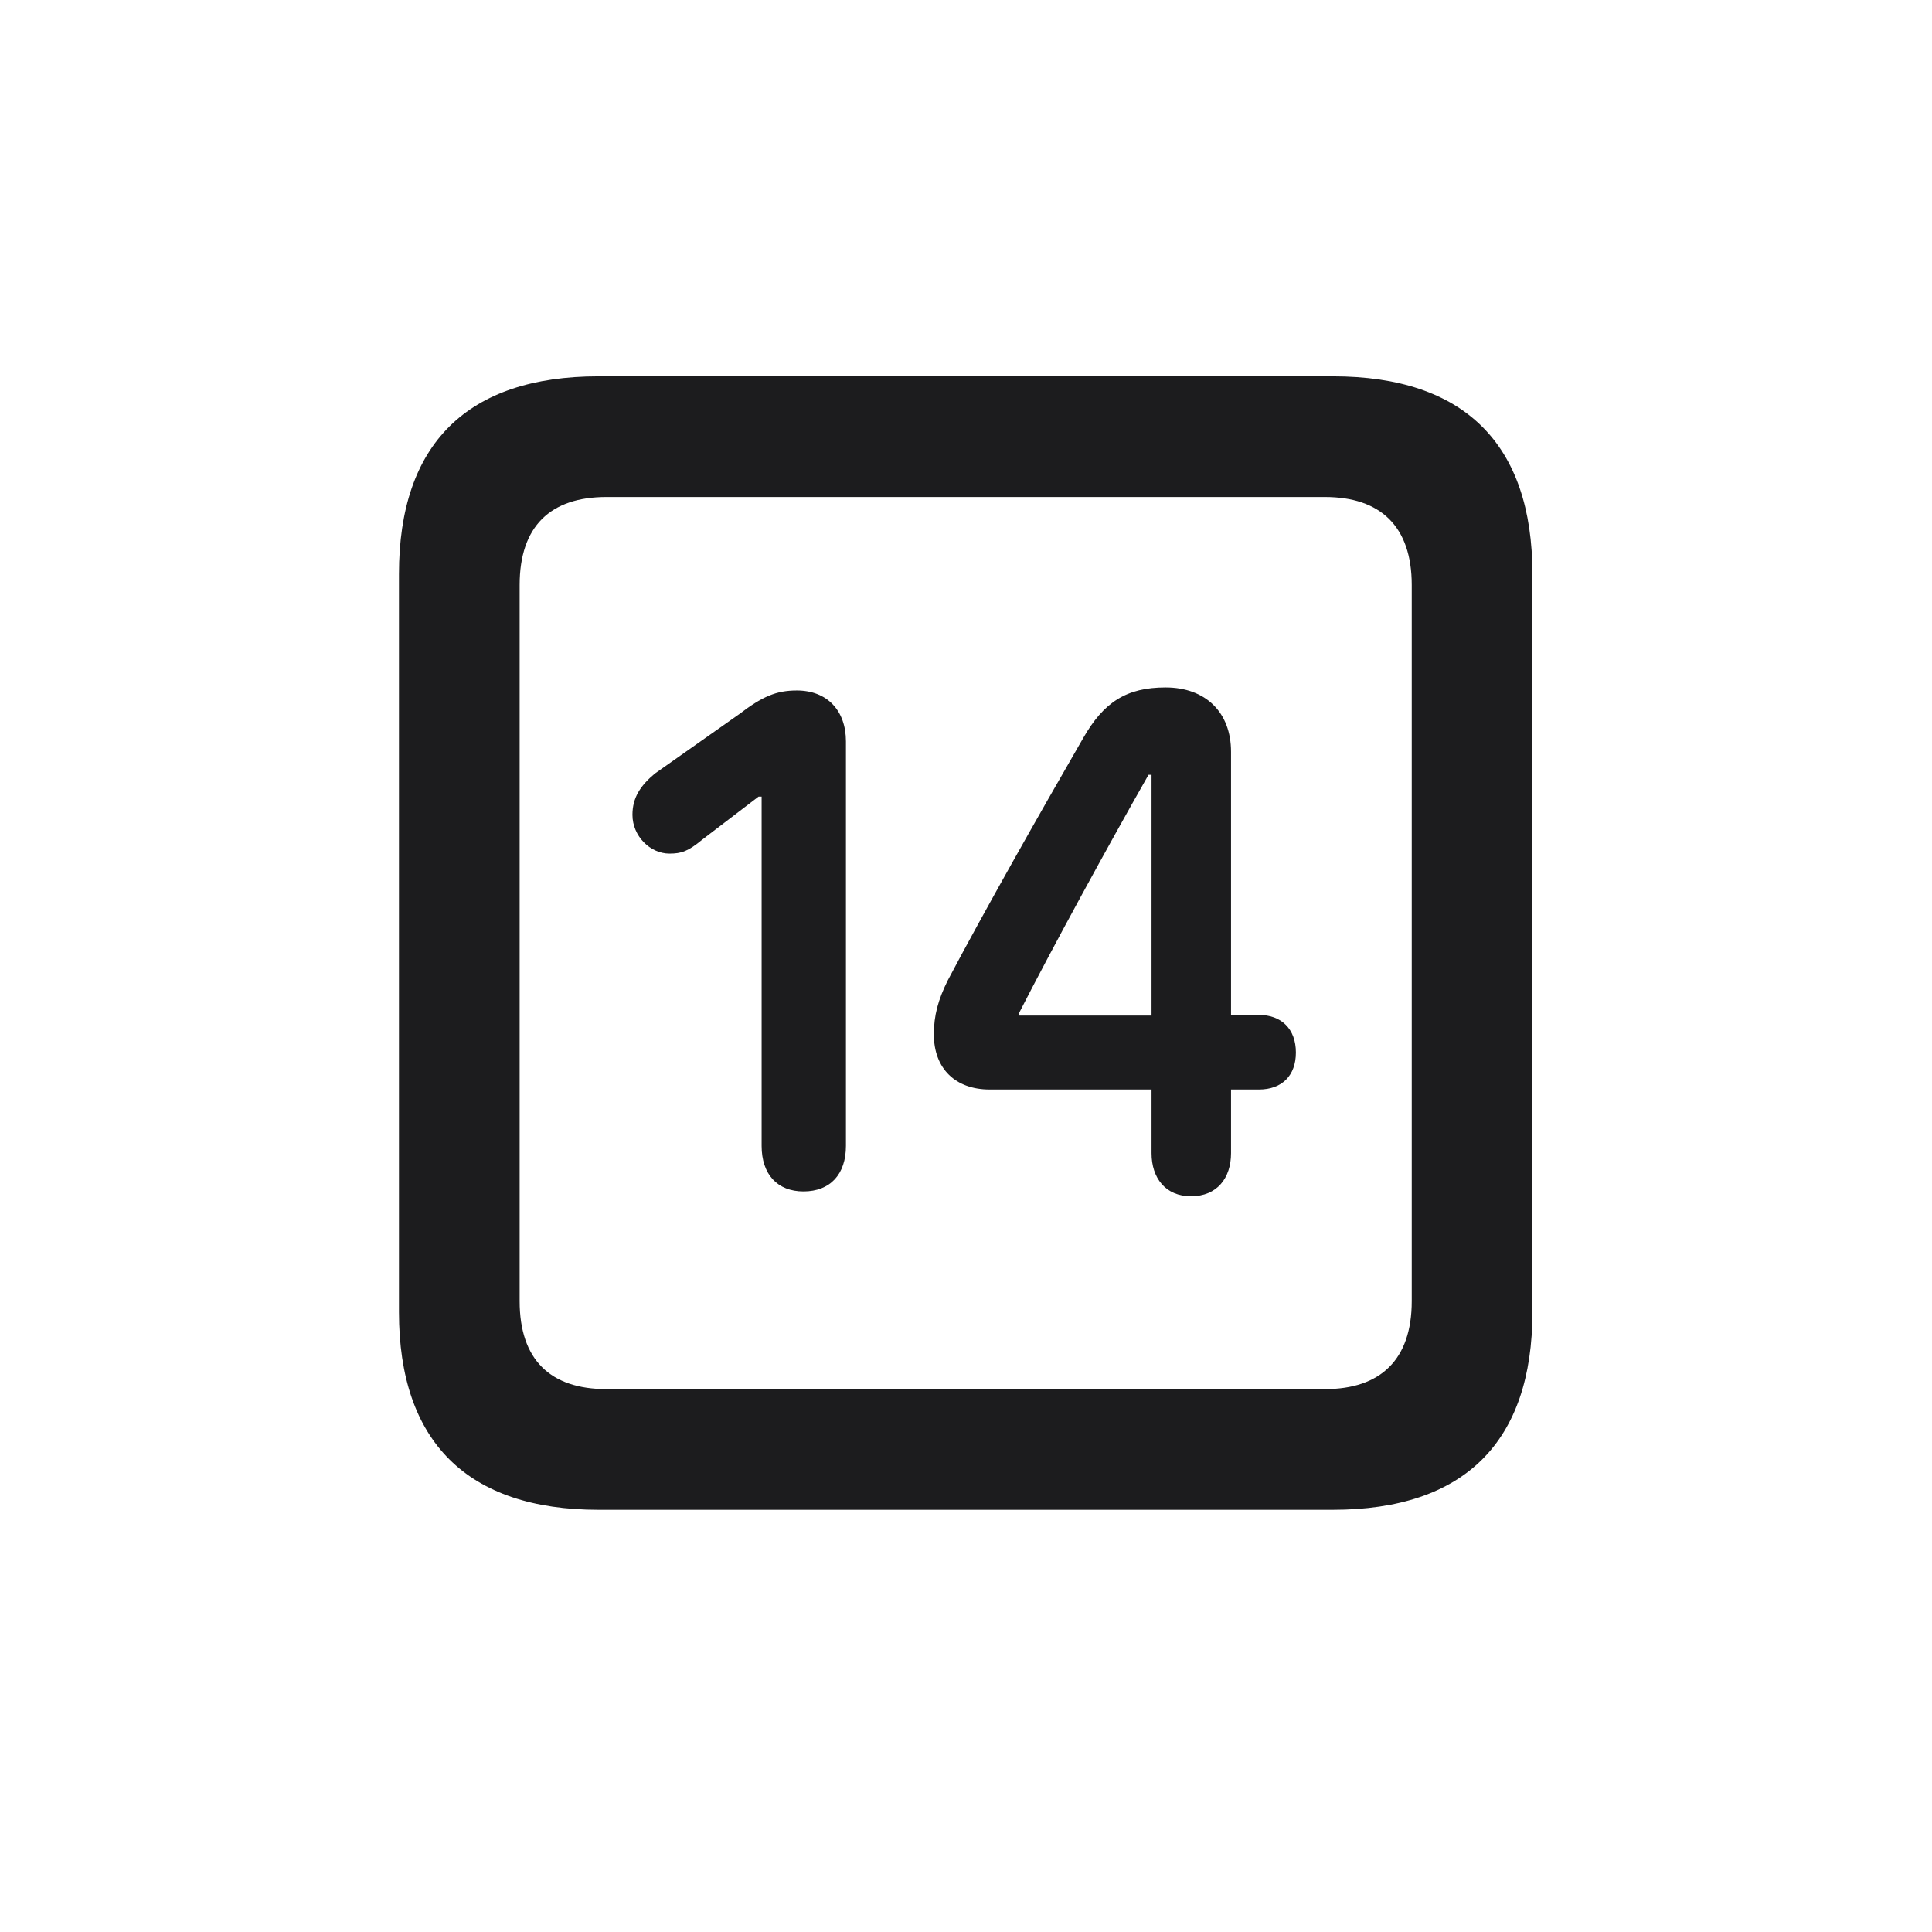 <svg width="28" height="28" viewBox="0 0 28 28" fill="none" xmlns="http://www.w3.org/2000/svg">
<path d="M8.674 21.881H19.317C21.225 21.881 22.209 20.896 22.209 19.016V8.319C22.209 6.438 21.225 5.454 19.317 5.454H8.674C6.775 5.454 5.782 6.43 5.782 8.319V19.016C5.782 20.896 6.775 21.881 8.674 21.881ZM8.788 20.132C7.979 20.132 7.531 19.71 7.531 18.857V8.478C7.531 7.625 7.979 7.203 8.788 7.203H19.203C20.003 7.203 20.46 7.625 20.46 8.478V18.857C20.46 19.71 20.003 20.132 19.203 20.132H8.788ZM17.261 17.337C17.639 17.337 17.841 17.073 17.841 16.713V15.79H18.245C18.579 15.79 18.781 15.588 18.781 15.254C18.781 14.911 18.57 14.709 18.245 14.709H17.841V10.895C17.841 10.323 17.472 9.963 16.892 9.963C16.329 9.963 15.995 10.174 15.696 10.701C15.046 11.826 14.246 13.241 13.736 14.208C13.596 14.489 13.534 14.718 13.534 14.99C13.534 15.491 13.851 15.79 14.343 15.79H16.689V16.713C16.689 17.073 16.892 17.337 17.261 17.337ZM11.645 17.267C12.031 17.267 12.26 17.02 12.26 16.607V10.745C12.26 10.297 11.987 10.007 11.548 10.007C11.249 10.007 11.047 10.095 10.713 10.35L9.491 11.211C9.28 11.387 9.166 11.562 9.166 11.809C9.166 12.116 9.421 12.371 9.702 12.371C9.878 12.371 9.975 12.336 10.177 12.169L10.994 11.545H11.038V16.607C11.038 17.02 11.267 17.267 11.645 17.267ZM16.689 14.718H14.773V14.674C15.23 13.777 16.03 12.31 16.645 11.229H16.689V14.718Z" fill="#1C1C1E"/>
</svg>
